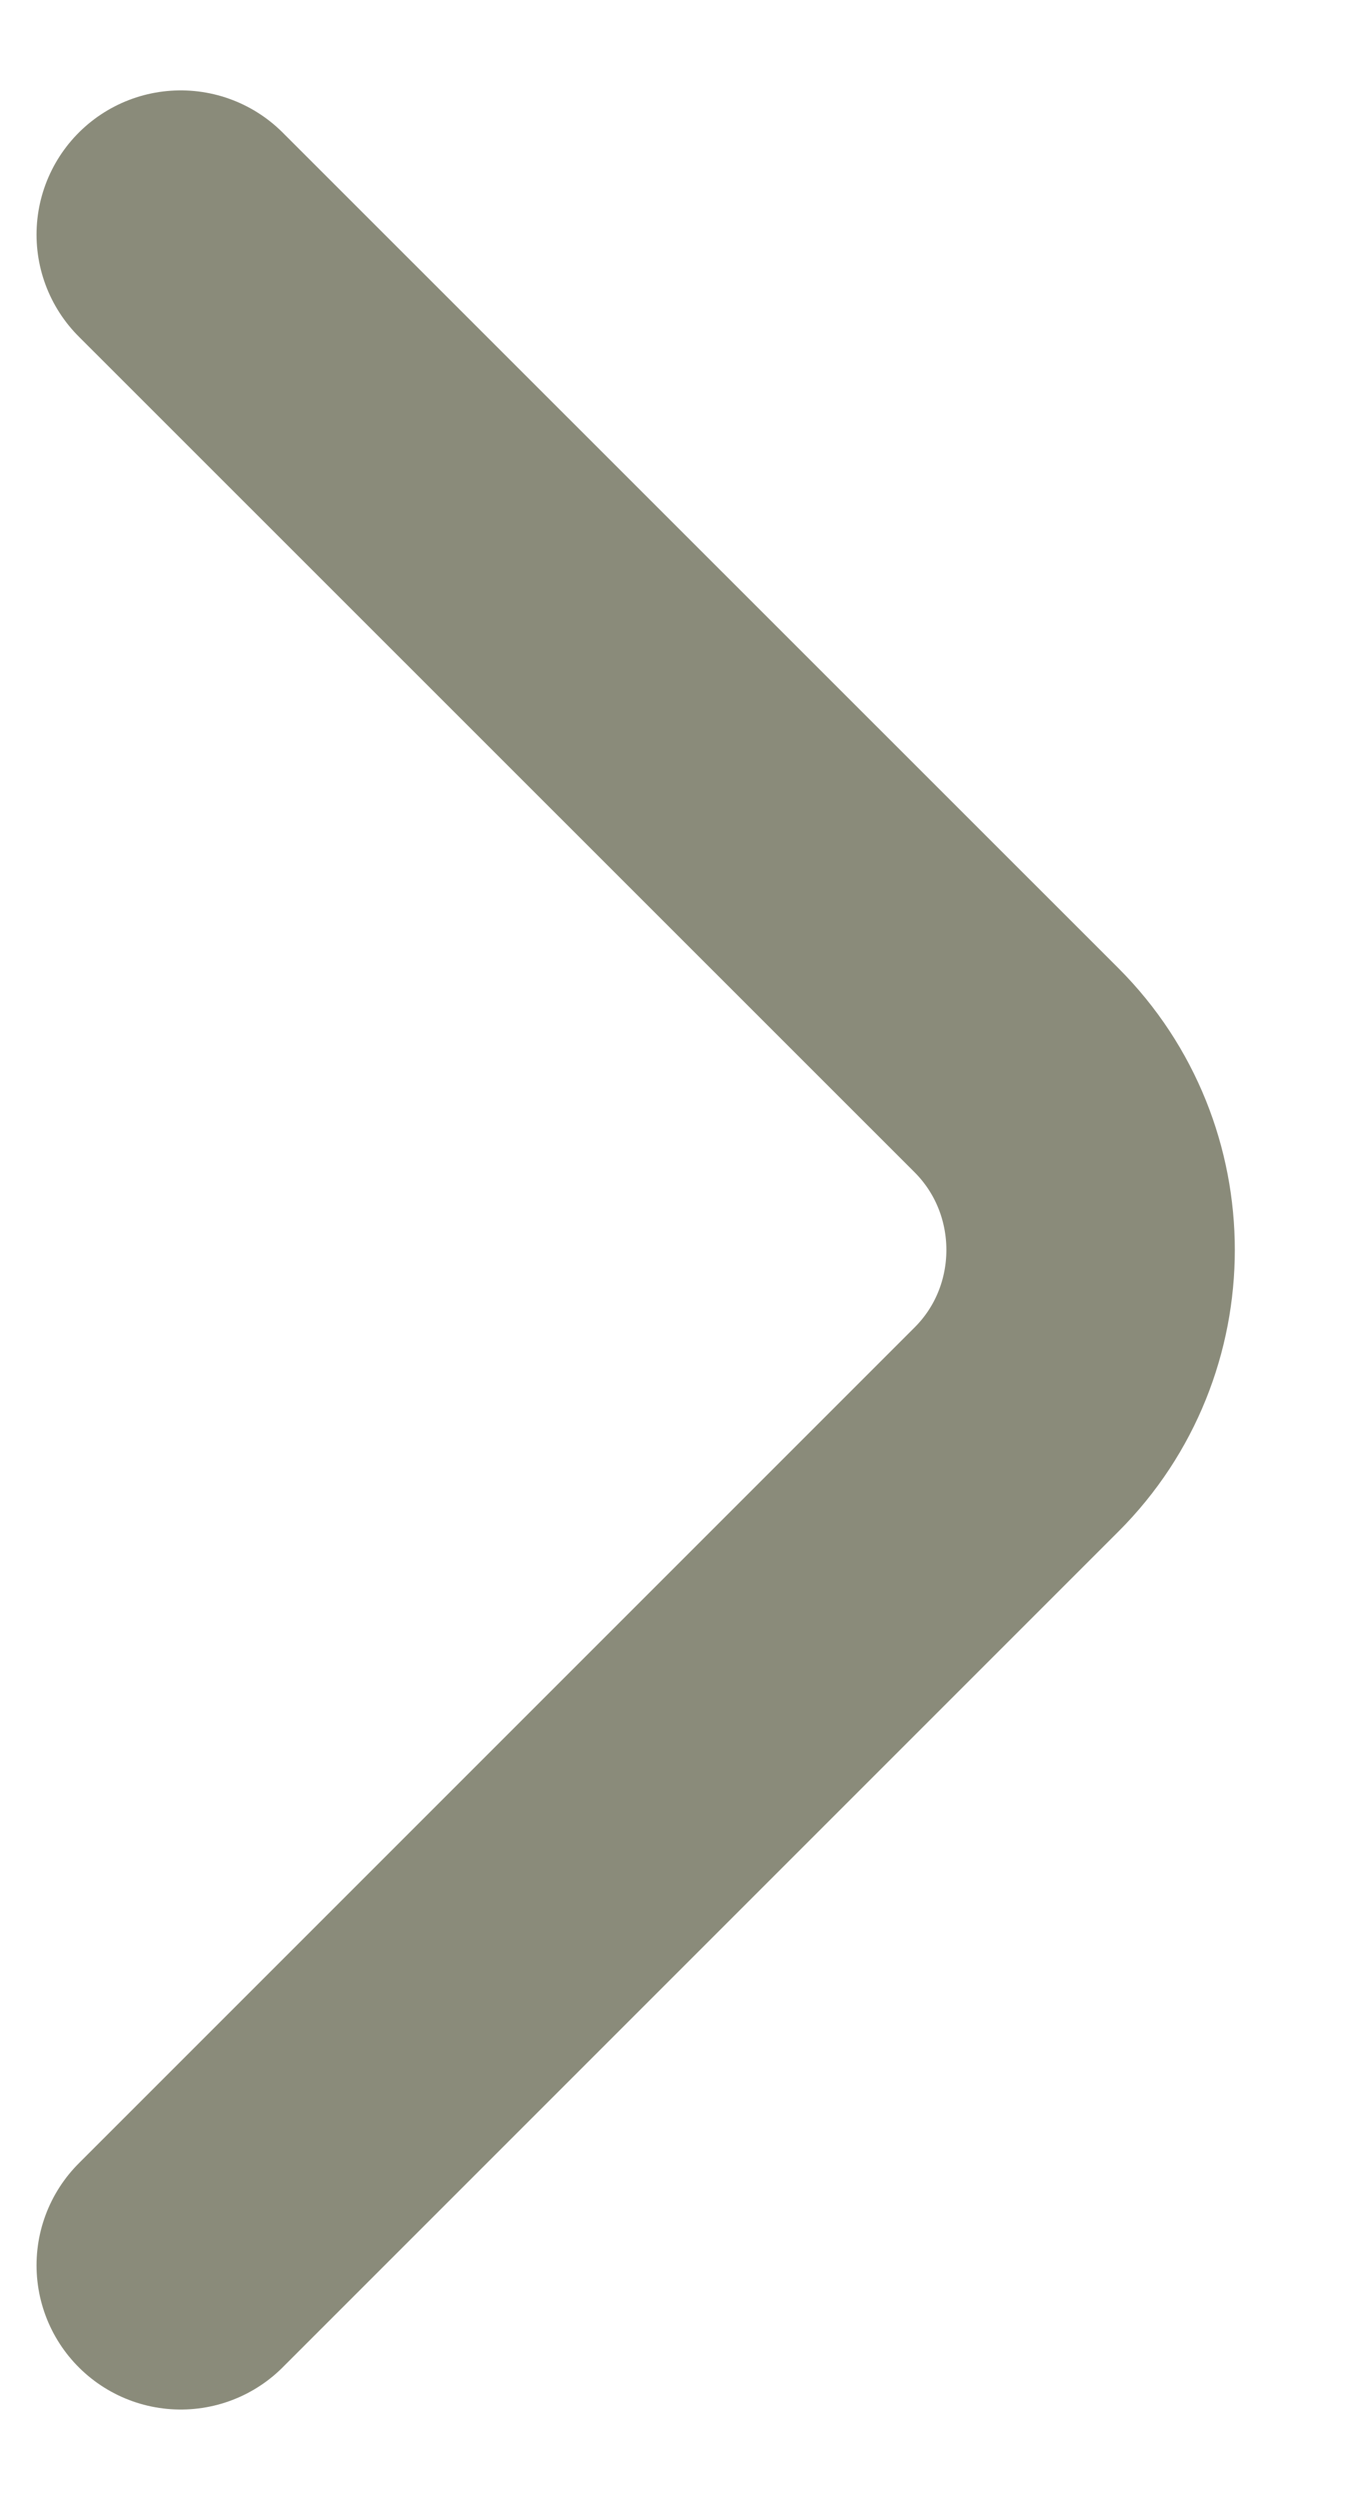 <svg width="7" height="13" viewBox="0 0 7 13" fill="none" xmlns="http://www.w3.org/2000/svg">
<path d="M0.94 11.78L5.287 7.433C5.8 6.92 5.8 6.08 5.287 5.566L0.94 1.22" stroke="#8A8B7A" stroke-width="1.5" stroke-miterlimit="10" stroke-linecap="round" stroke-linejoin="round"/>
</svg>
